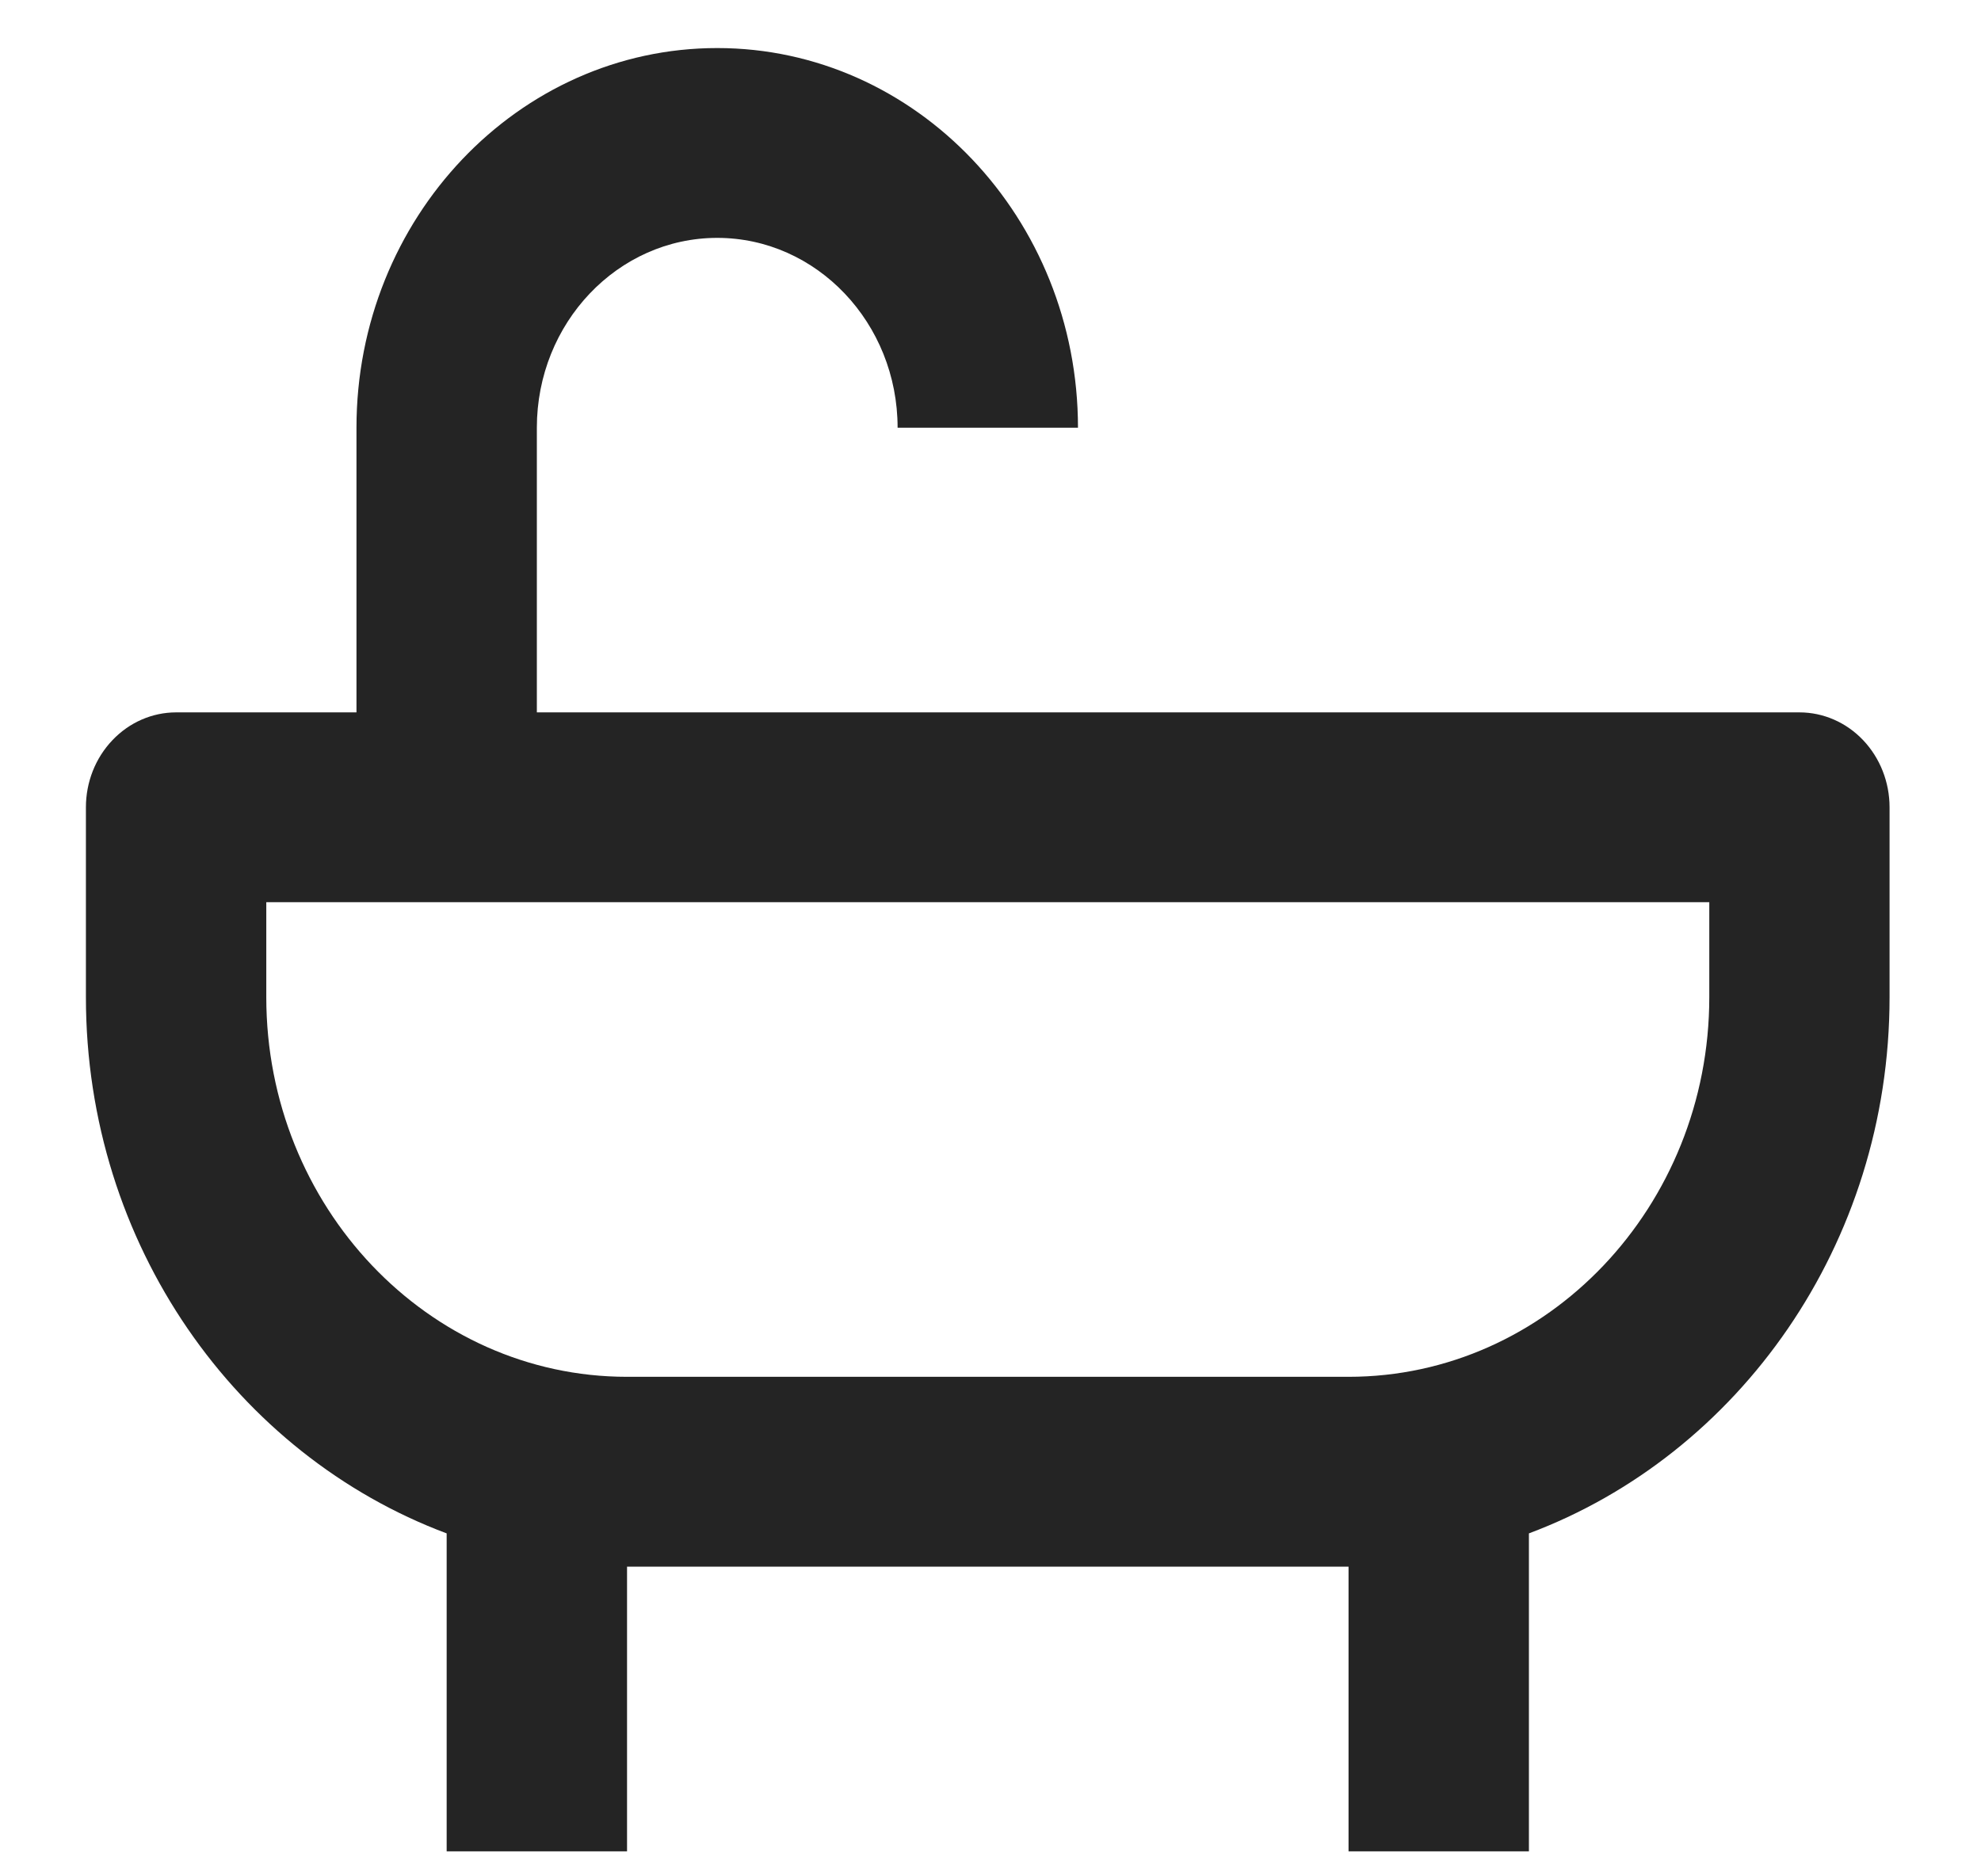 <svg width="19" height="18" viewBox="0 0 19 18" fill="none" xmlns="http://www.w3.org/2000/svg">
<path d="M17.259 6.834H5.149V4.103C5.149 3.099 5.925 2.282 6.879 2.282C7.833 2.282 8.609 3.099 8.609 4.103H10.339C10.339 2.094 8.787 0.461 6.879 0.461C4.971 0.461 3.419 2.094 3.419 4.103V6.834H1.689C1.46 6.834 1.24 6.93 1.078 7.101C0.915 7.272 0.824 7.503 0.824 7.745V9.566C0.824 11.939 2.272 13.957 4.284 14.71V17.76H6.014V15.029H12.934V17.76H14.664V14.71C16.676 13.957 18.123 11.939 18.123 9.566V7.745C18.123 7.503 18.032 7.272 17.87 7.101C17.708 6.93 17.488 6.834 17.259 6.834ZM16.394 9.566C16.394 11.574 14.842 13.208 12.934 13.208H6.014C4.106 13.208 2.554 11.574 2.554 9.566V8.655H16.394V9.566Z" fill="#242424"/>
</svg>
